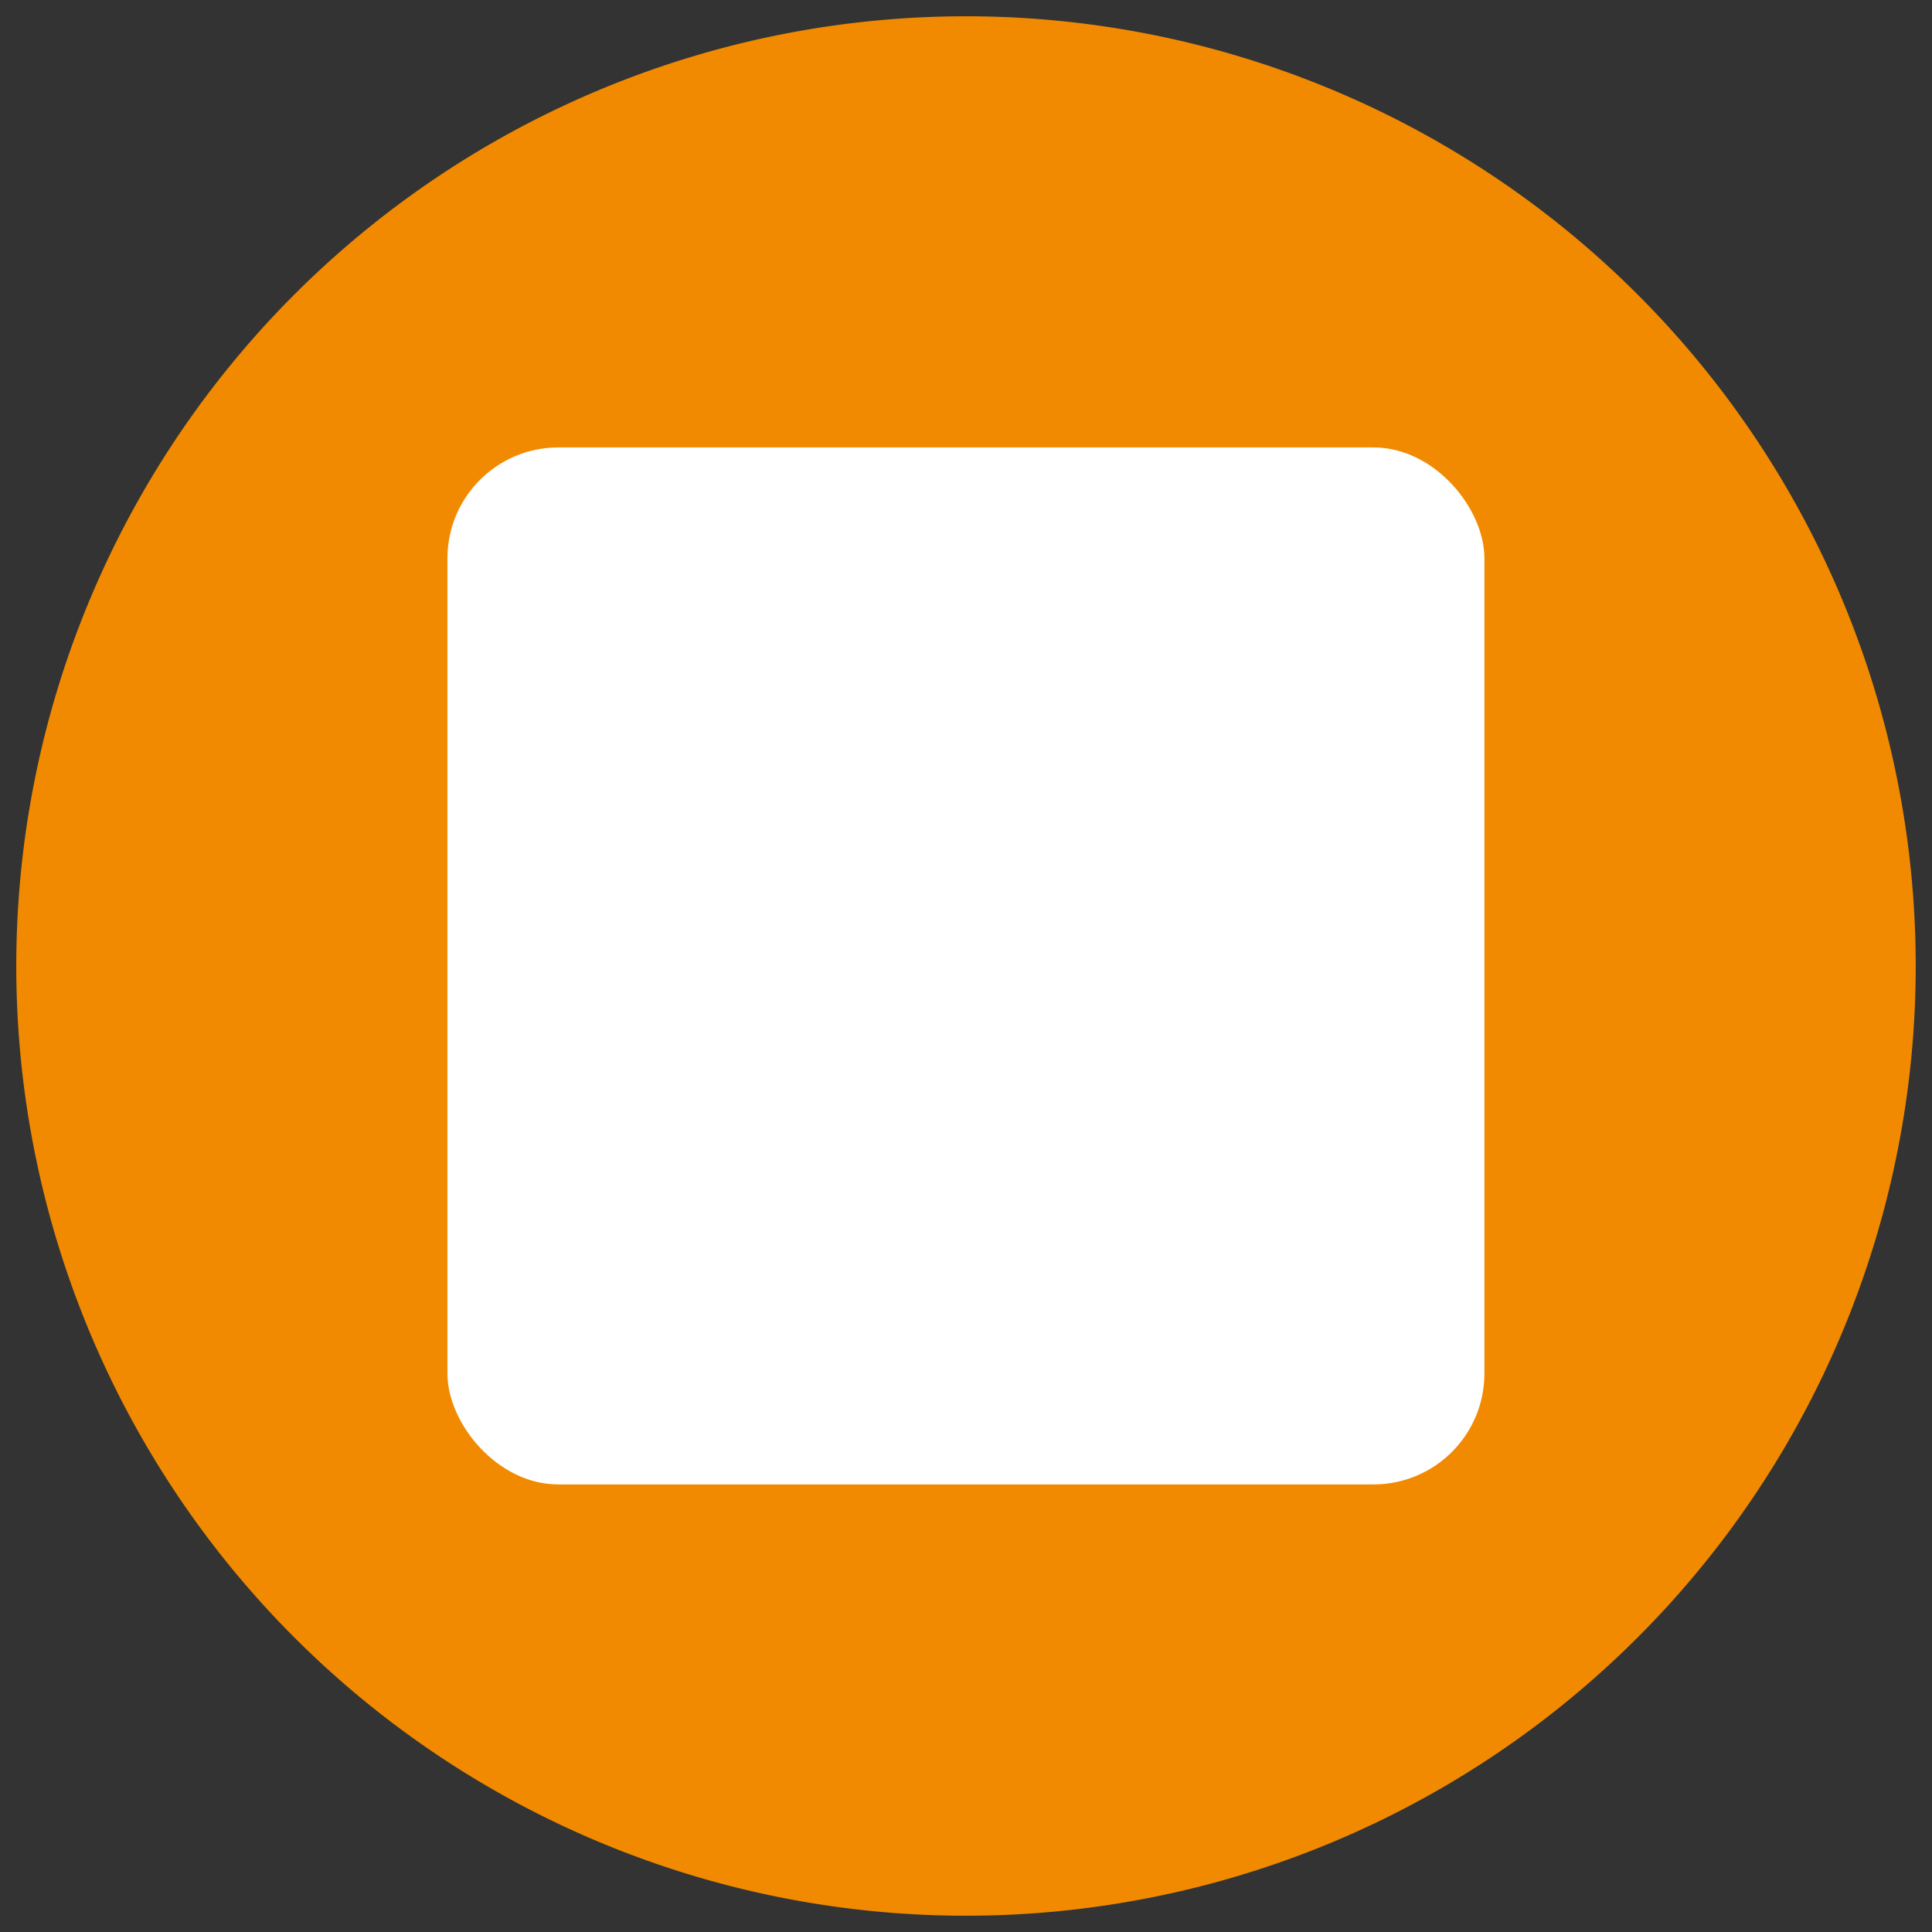 <svg id="Layer_1" data-name="Layer 1" xmlns="http://www.w3.org/2000/svg" xmlns:xlink="http://www.w3.org/1999/xlink" viewBox="0 0 128.16 128.16"><rect x="0" y="0" width="128.16" height="128.16" fill="#333333" stroke="none"/><defs><style>.cls-1{fill:none;}.cls-2{fill:#f18a00;}.cls-3{fill:#fff;}.cls-4{clip-path:url(#clip-path);}.cls-5{fill:#00aeef;}</style><clipPath id="clip-path"><rect class="cls-1" x="148.88" width="126.73" height="128.16"/></clipPath></defs><g id="Simulation_Run_Ribbon" data-name="Simulation Run Ribbon"><path class="cls-2" d="M64.08,1.08a63,63,0,1,0,63,63A63,63,0,0,0,64.08,1.08Z"/><rect class="cls-3" x="29.68" y="29.68" width="68.79" height="68.79" rx="7.36"/></g><g class="cls-4"><path class="cls-5" d="M101.27-6.93a5,5,0,0,0,0,7.07,5,5,0,0,0,7,0L109-.54l48.66,49.38a8.28,8.28,0,0,0,11.73,0l16.82-16.72a8.35,8.35,0,0,0,.06-11.78L137.59-29l.72-.72a5,5,0,0,0,0-7.07,5,5,0,0,0-7,0m31.6,76.56a2.34,2.34,0,0,1-3.32,0l-41.36-42,2-2,13.56-13.48,2-2,41.35,42a2.42,2.42,0,0,1,0,3.34"/></g></svg>